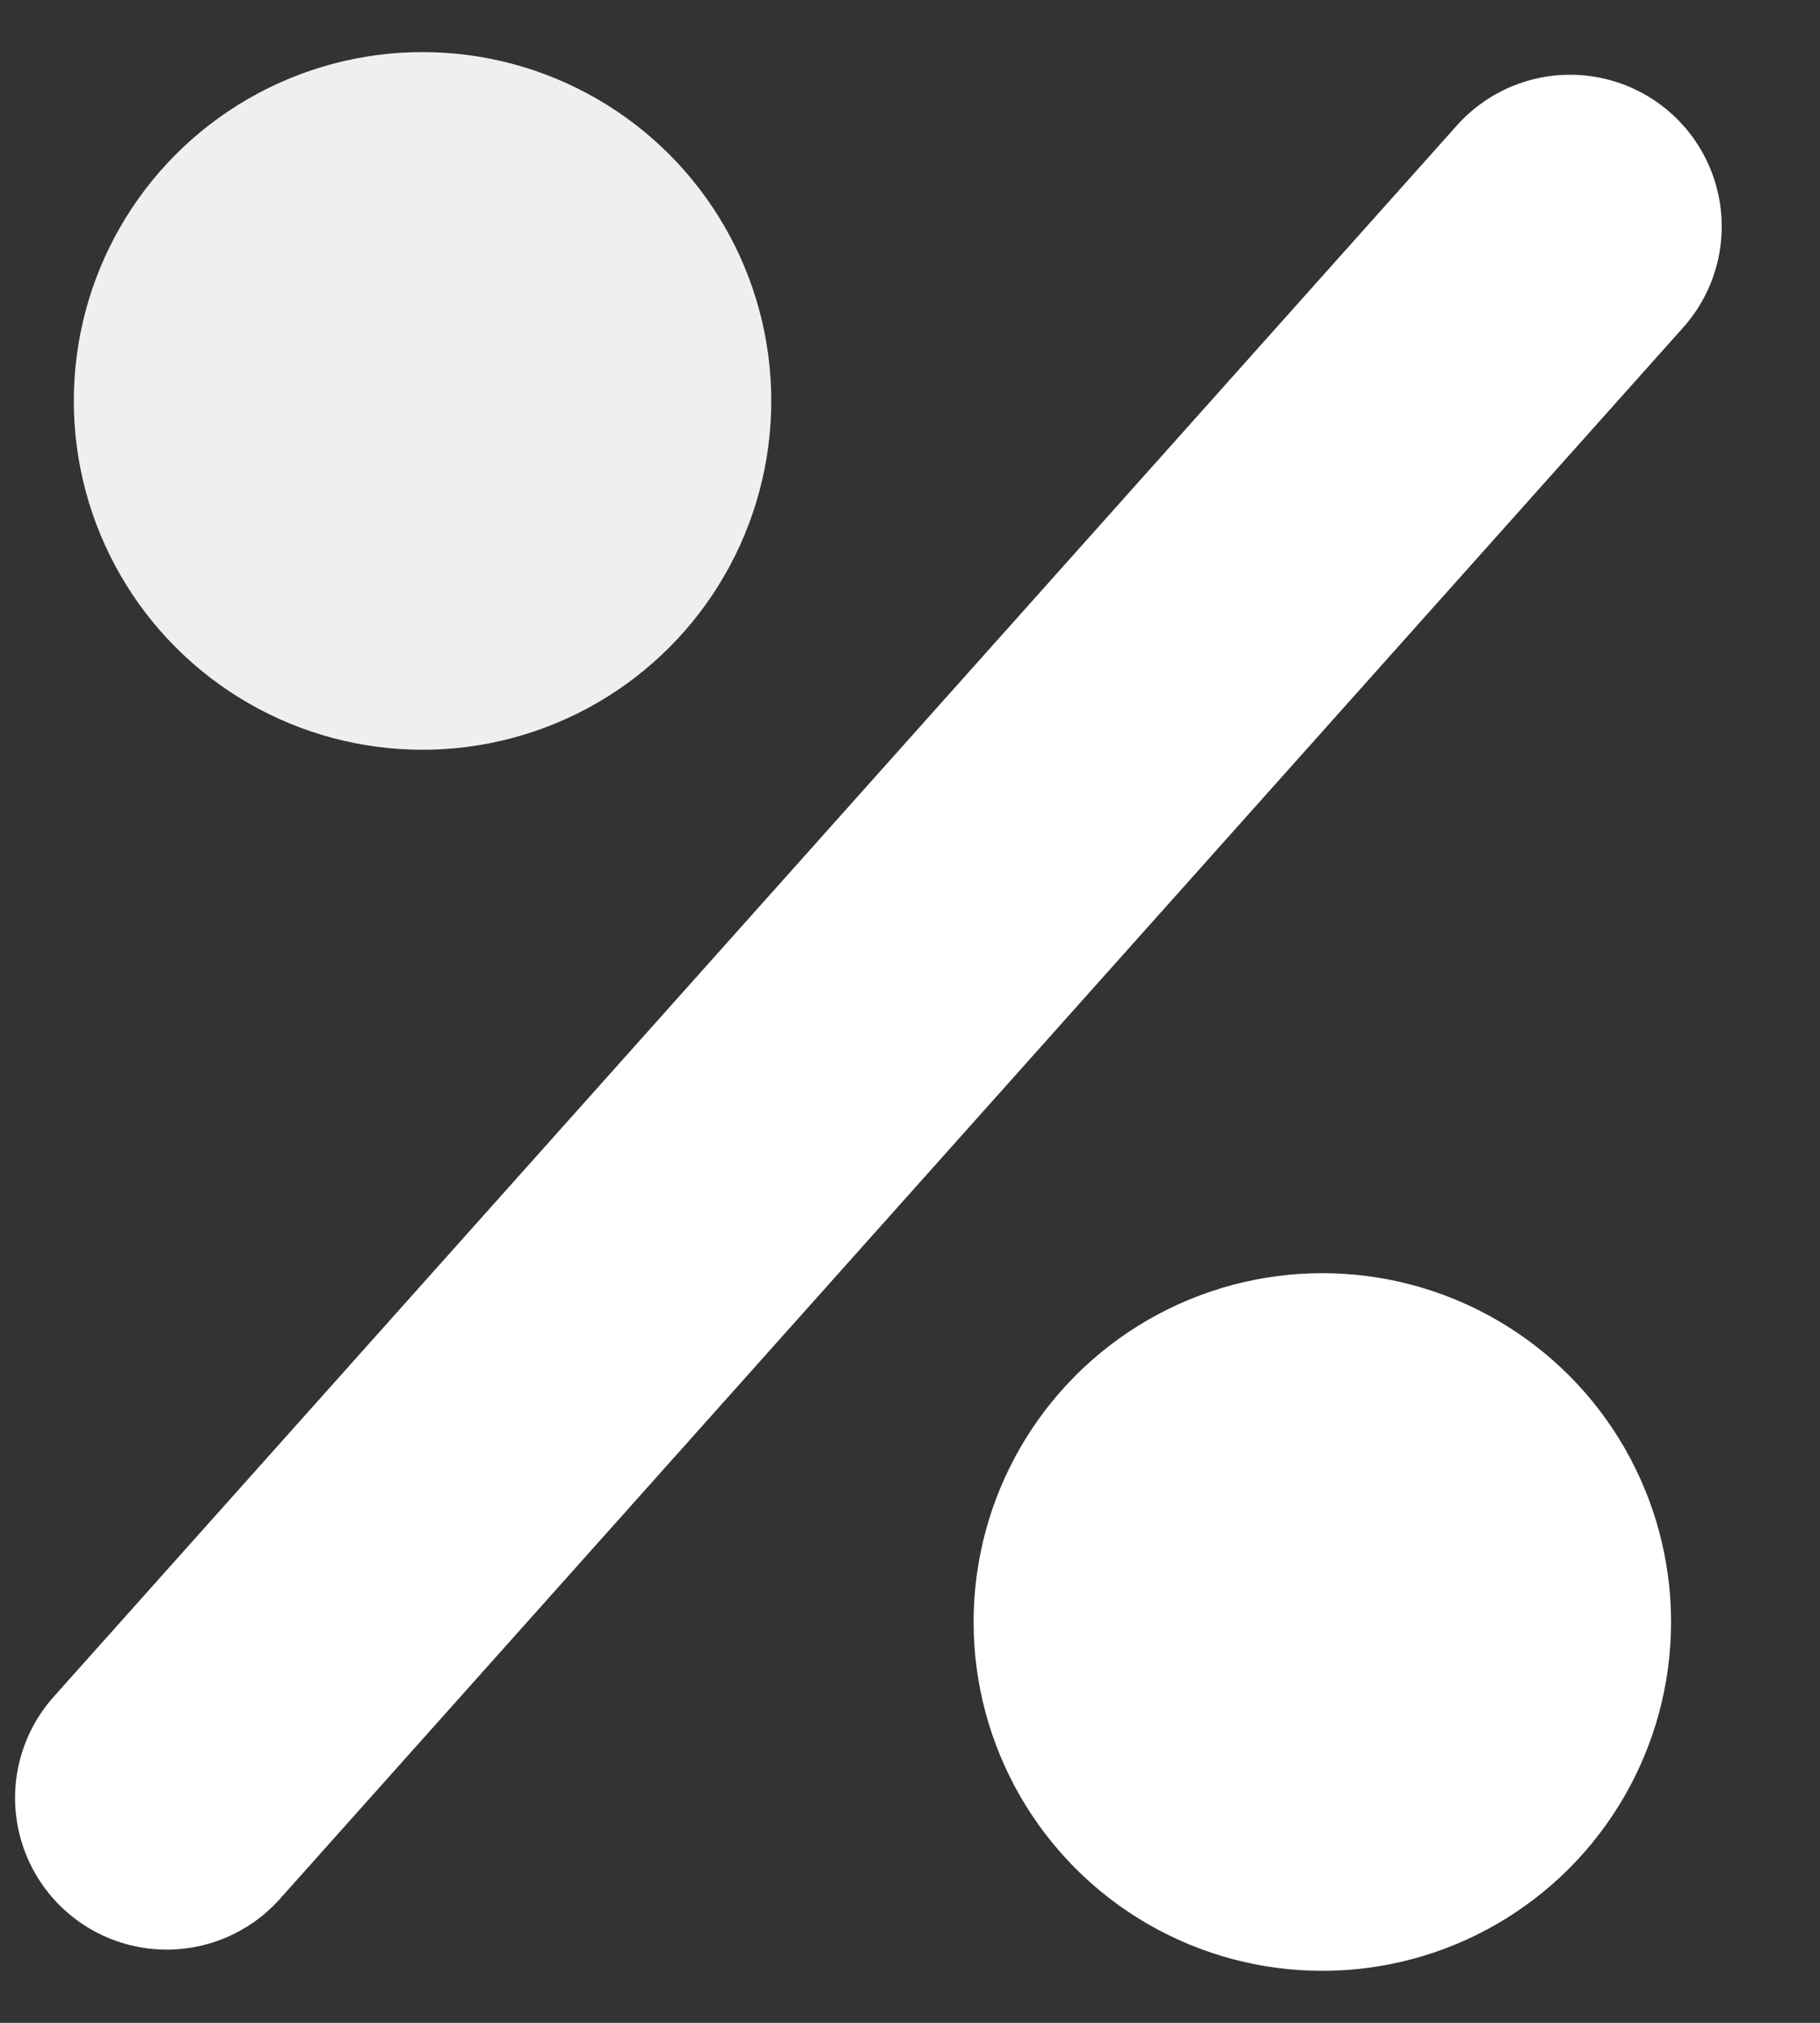 <svg width="18" height="20" viewBox="0 0 18 20" fill="none" xmlns="http://www.w3.org/2000/svg">
<rect x="0" y="0" width="18" height="20" fill="#333333" stroke="none"/>
<circle opacity="0.92" cx="4.179" cy="3.964" r="3.449" fill="white"/>
<circle cx="13.078" cy="16.037" r="3.449" fill="white"/>
<path d="M1.649 17.776L15.528 2.239" stroke="white" stroke-width="3" stroke-linecap="round"/>
</svg>
